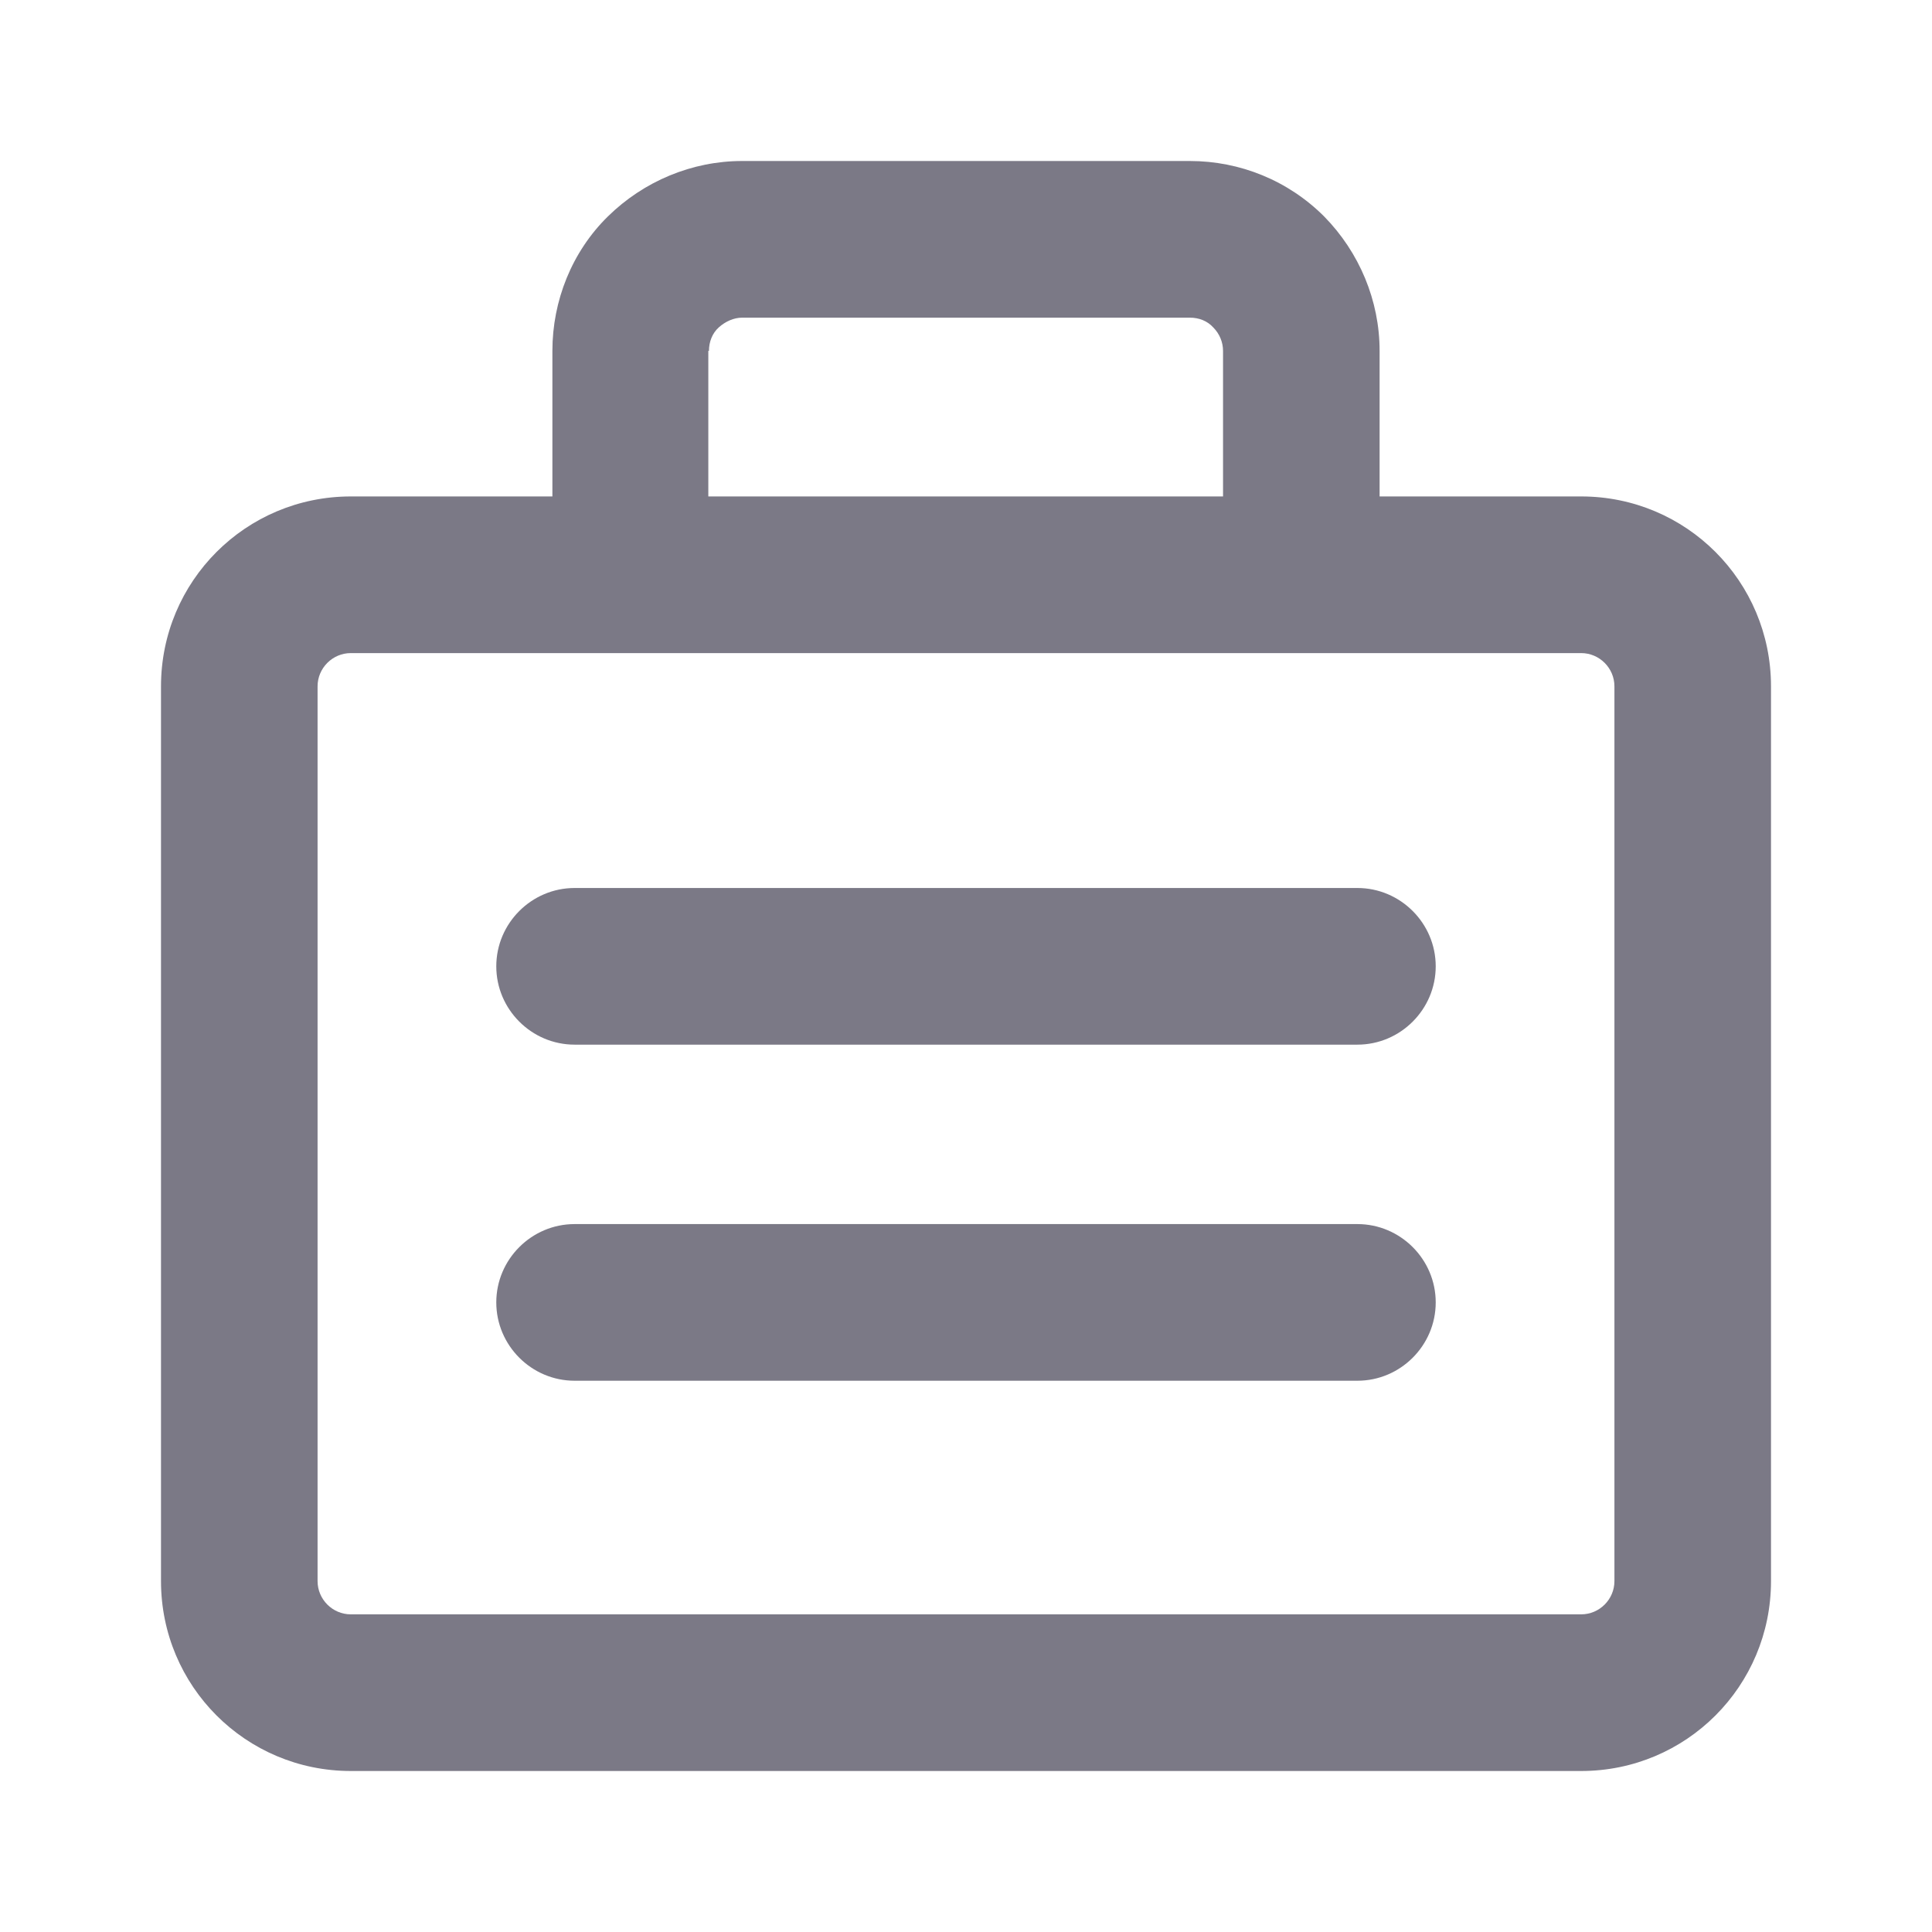 <svg width="24" height="24" viewBox="0 0 24 24" fill="none" xmlns="http://www.w3.org/2000/svg">
<path d="M16.862 15.206H7.138C6.603 15.206 6.165 15.644 6.165 16.179C6.165 16.714 6.603 17.152 7.138 17.152H16.862C17.397 17.152 17.835 16.714 17.835 16.179C17.835 15.644 17.397 15.206 16.862 15.206Z" fill="#7B7986"/>
<path d="M19.642 6.167H17.138V4.359C17.138 3.735 16.887 3.135 16.449 2.689C16.003 2.243 15.404 2 14.78 2H9.22C8.596 2 7.997 2.251 7.551 2.689C7.105 3.127 6.862 3.735 6.862 4.359V6.167H4.358C3.053 6.167 2 7.221 2 8.526V19.641C2 20.946 3.053 22 4.358 22H19.642C20.947 22 22 20.946 22 19.641V8.526C22 7.221 20.947 6.167 19.642 6.167ZM20.055 8.526V19.641C20.055 19.868 19.869 20.054 19.642 20.054H4.358C4.131 20.054 3.945 19.868 3.945 19.641V8.526C3.945 8.299 4.131 8.113 4.358 8.113H19.642C19.869 8.113 20.055 8.299 20.055 8.526ZM8.807 4.359C8.807 4.246 8.848 4.14 8.929 4.067C9.01 3.994 9.115 3.946 9.22 3.946H14.78C14.893 3.946 14.998 3.986 15.071 4.067C15.152 4.148 15.193 4.254 15.193 4.359V6.167H8.799V4.359H8.807Z" fill="#7B7986"/>
<path d="M16.862 11.031H7.138C6.603 11.031 6.165 11.469 6.165 12.004C6.165 12.539 6.603 12.977 7.138 12.977H16.862C17.397 12.977 17.835 12.539 17.835 12.004C17.835 11.469 17.397 11.031 16.862 11.031Z" fill="#7B7986"/>
</svg>
